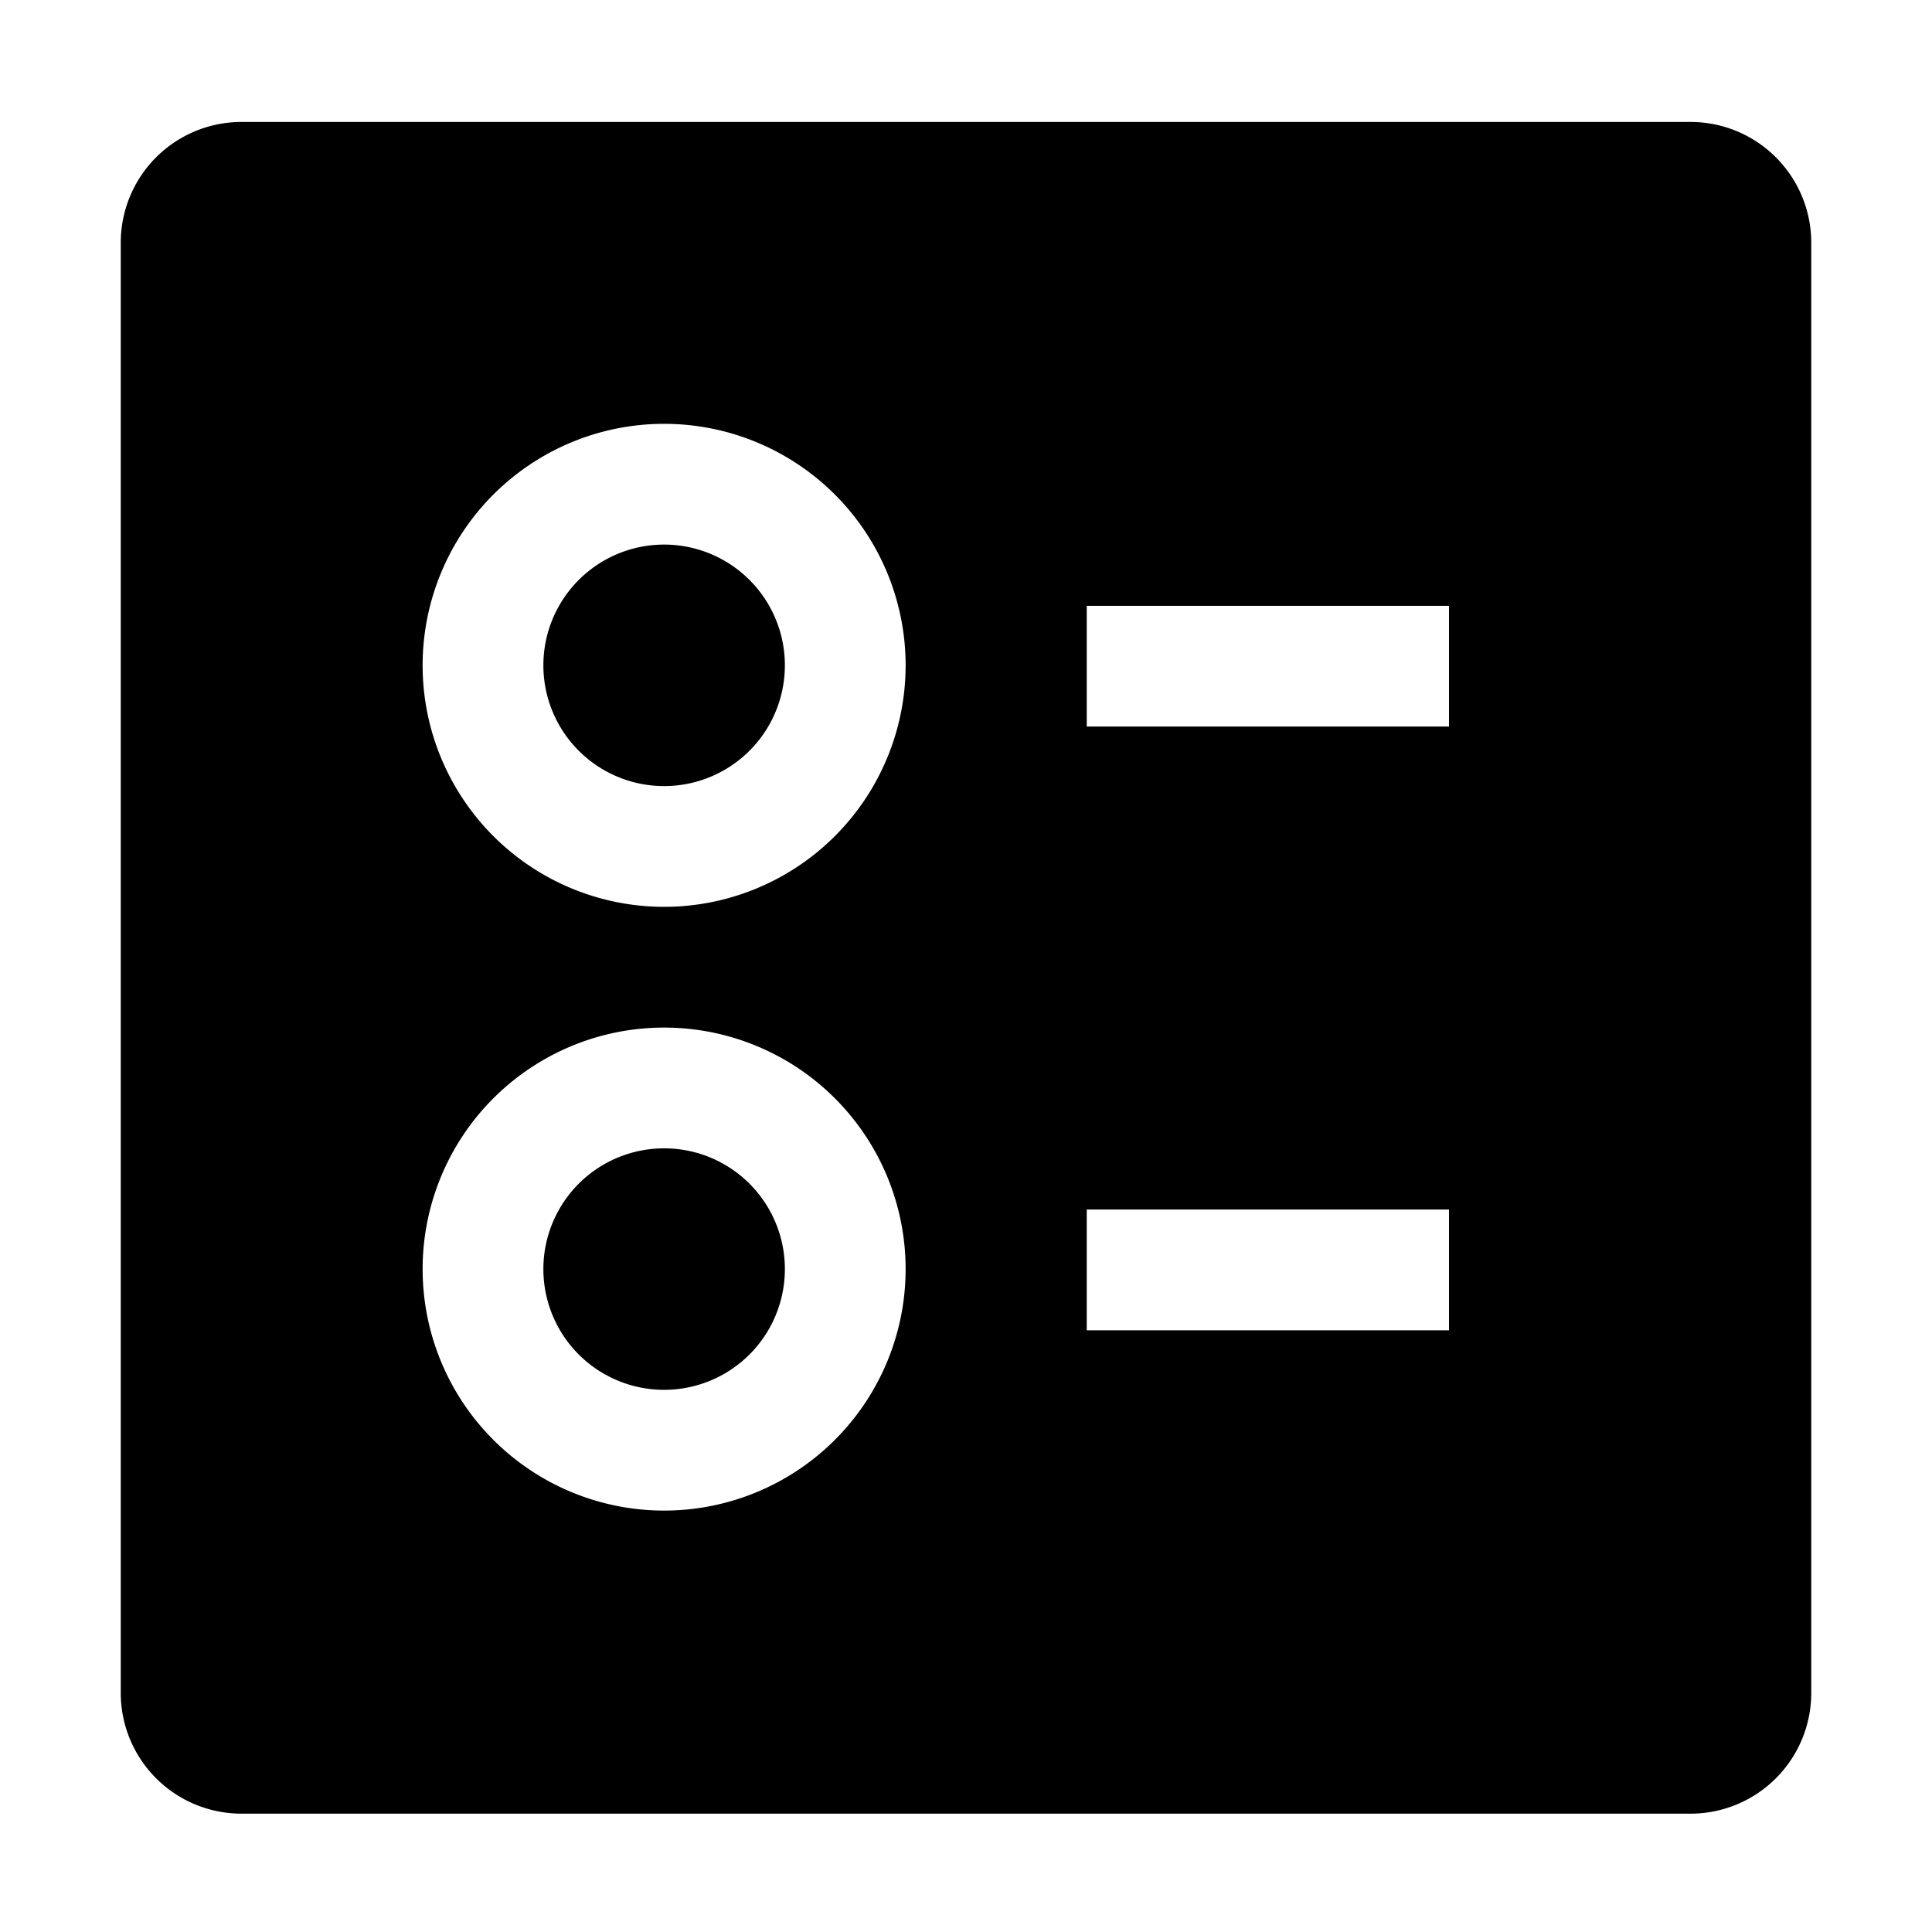 <svg xmlns="http://www.w3.org/2000/svg" viewBox="0 0 16 16"><path fill-rule="evenodd" d="M2 1.01h12a1 1 0 011 1v12.01a1 1 0 01-1 1H2a1 1 0 01-1-1V2.01a1 1 0 011-1zm7 4.007v1h3v-1H9zm0 5v1h3v-1H9zM5.5 7.51a2 2 0 100-4 2 2 0 000 4zm0-1a1 1 0 110-2 1 1 0 010 2zm0 6a2 2 0 100-4 2 2 0 000 4zm0-1a1 1 0 110-2 1 1 0 010 2z"/></svg>